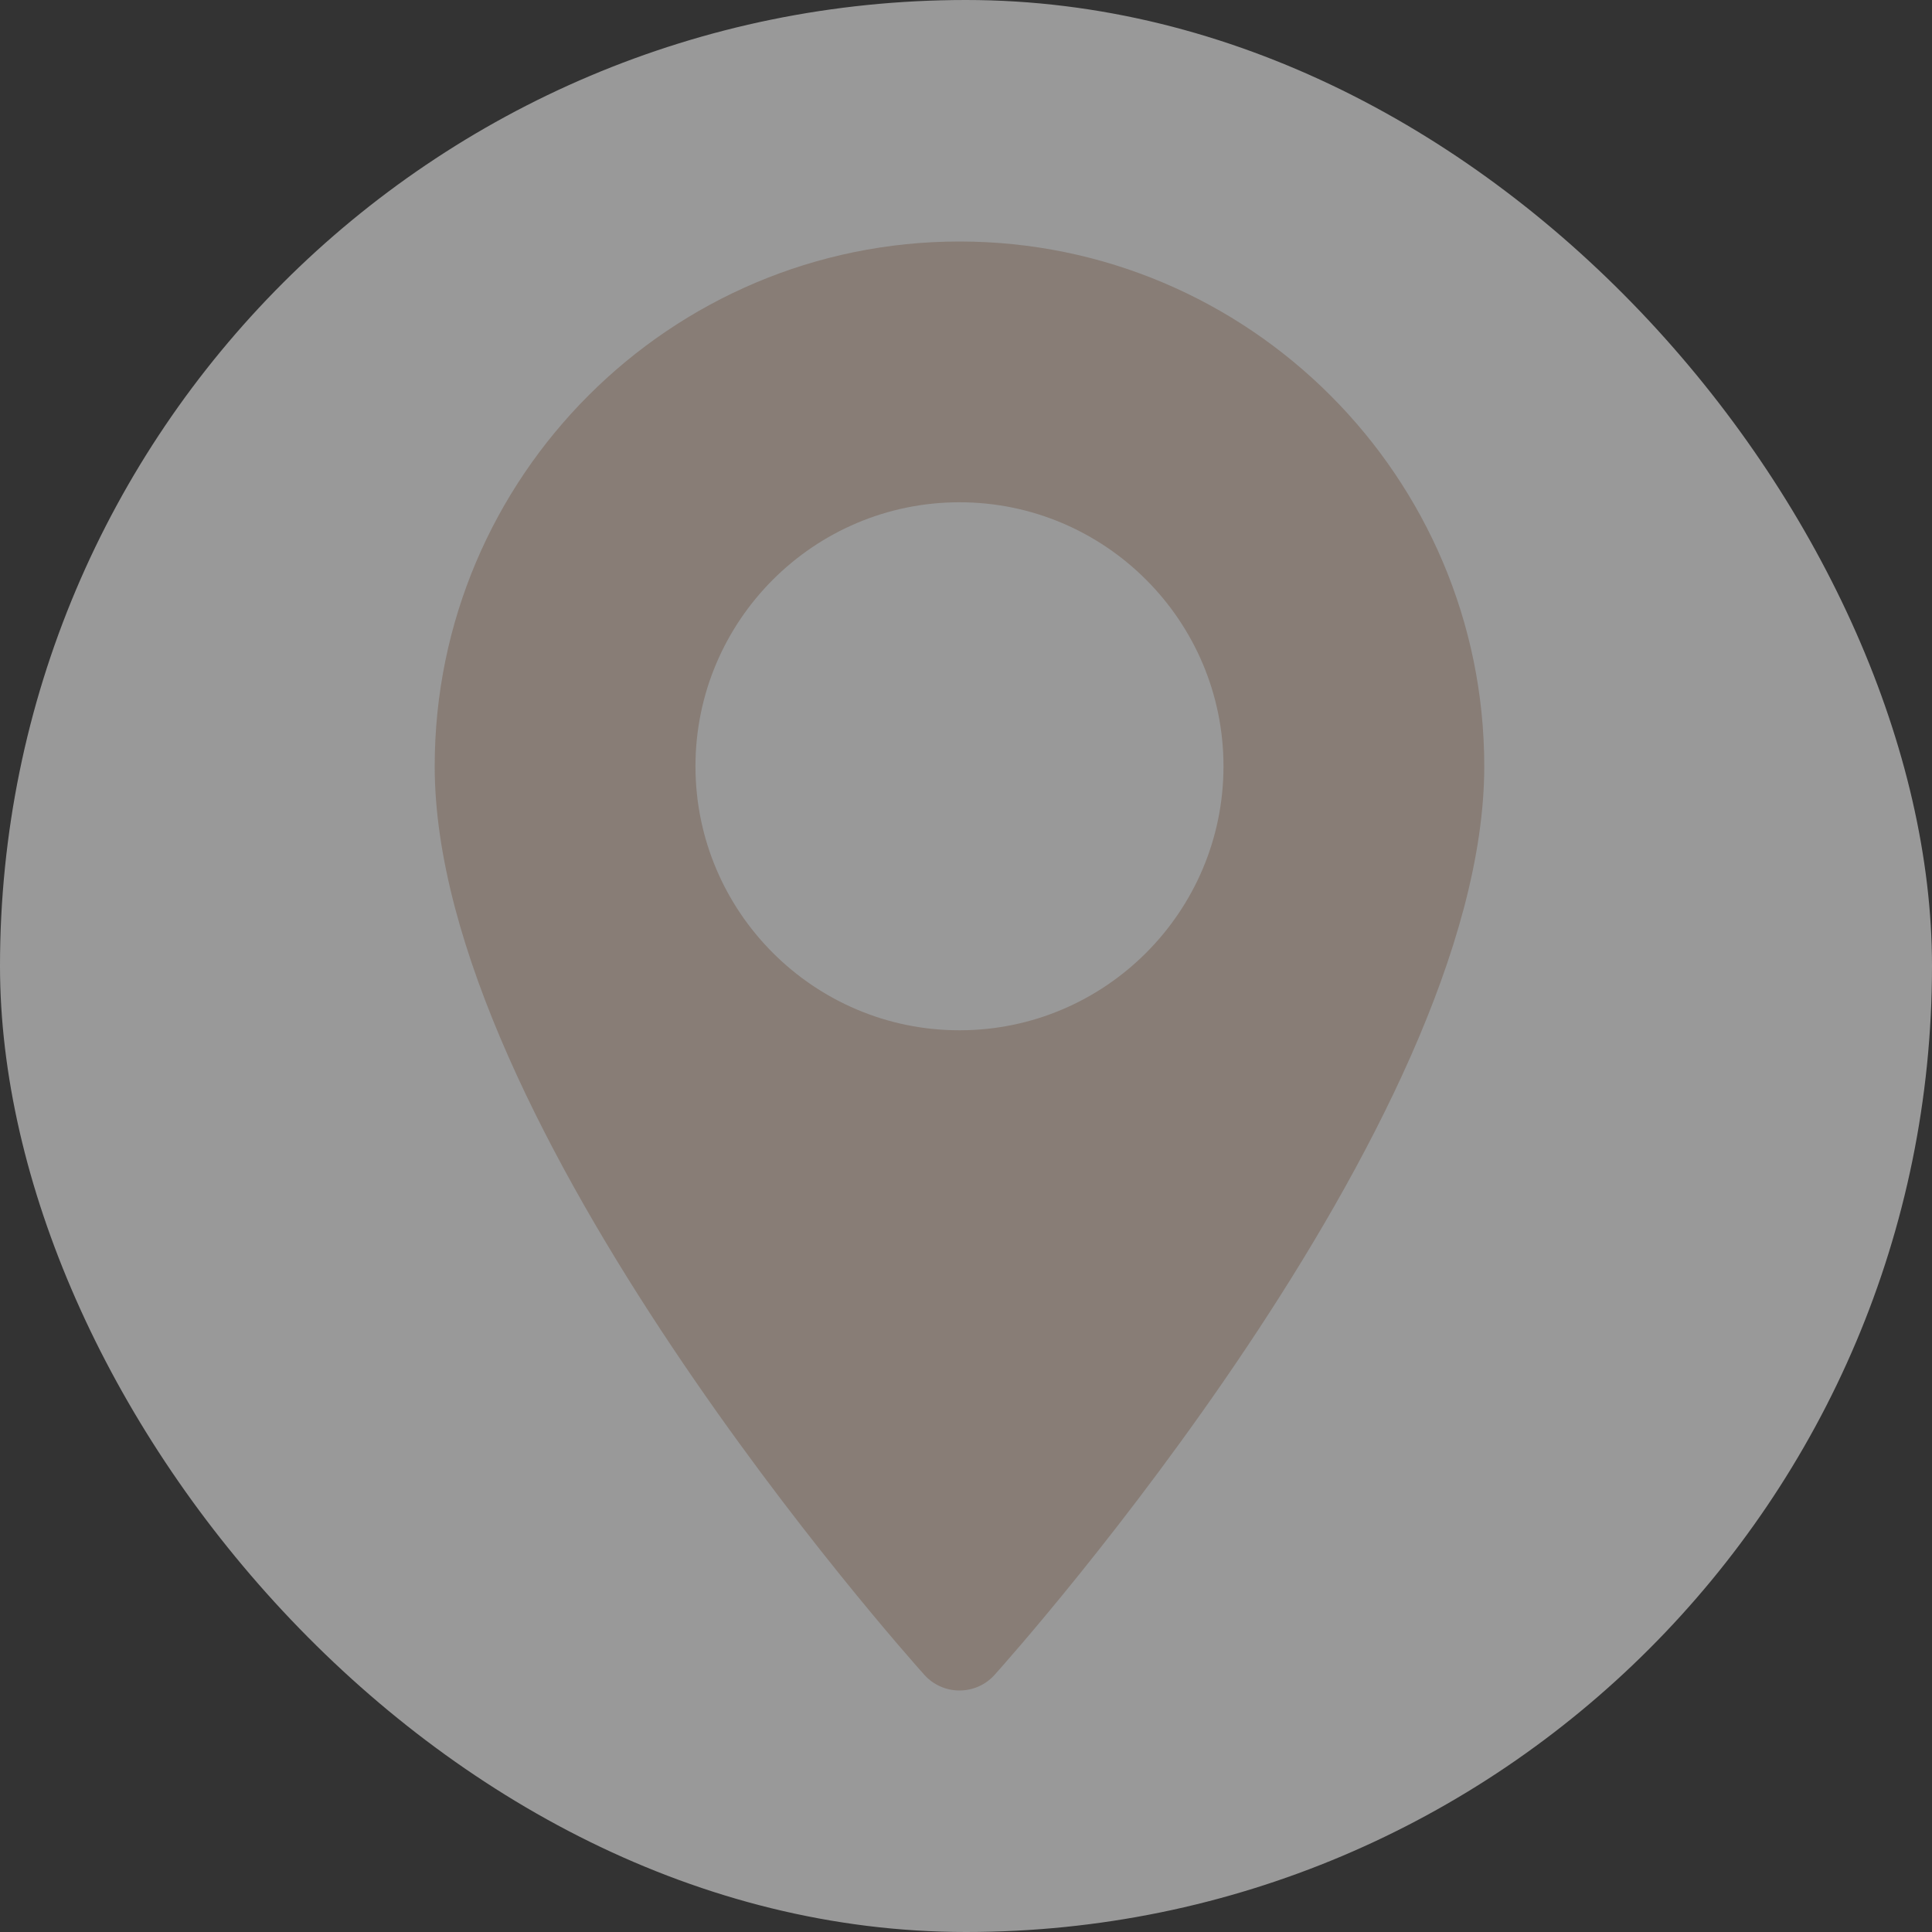 <svg width="40" height="40" viewBox="0 0 40 40" fill="none" xmlns="http://www.w3.org/2000/svg">
<rect x="0" y="0" width="40" height="40" fill="#333333" stroke="none"/>
<rect width="40" height="40" rx="20" fill="white" fill-opacity="0.5"/>
<path d="M19.865 5C13.874 5 9 9.874 9 15.865C9 23.3 18.723 34.214 19.137 34.675C19.526 35.108 20.205 35.108 20.593 34.675C21.007 34.214 30.73 23.3 30.73 15.865C30.73 9.874 25.856 5 19.865 5ZM19.865 21.331C16.851 21.331 14.399 18.879 14.399 15.865C14.399 12.851 16.851 10.399 19.865 10.399C22.879 10.399 25.331 12.851 25.331 15.865C25.331 18.879 22.879 21.331 19.865 21.331Z" fill="#887D76"/>
</svg>
